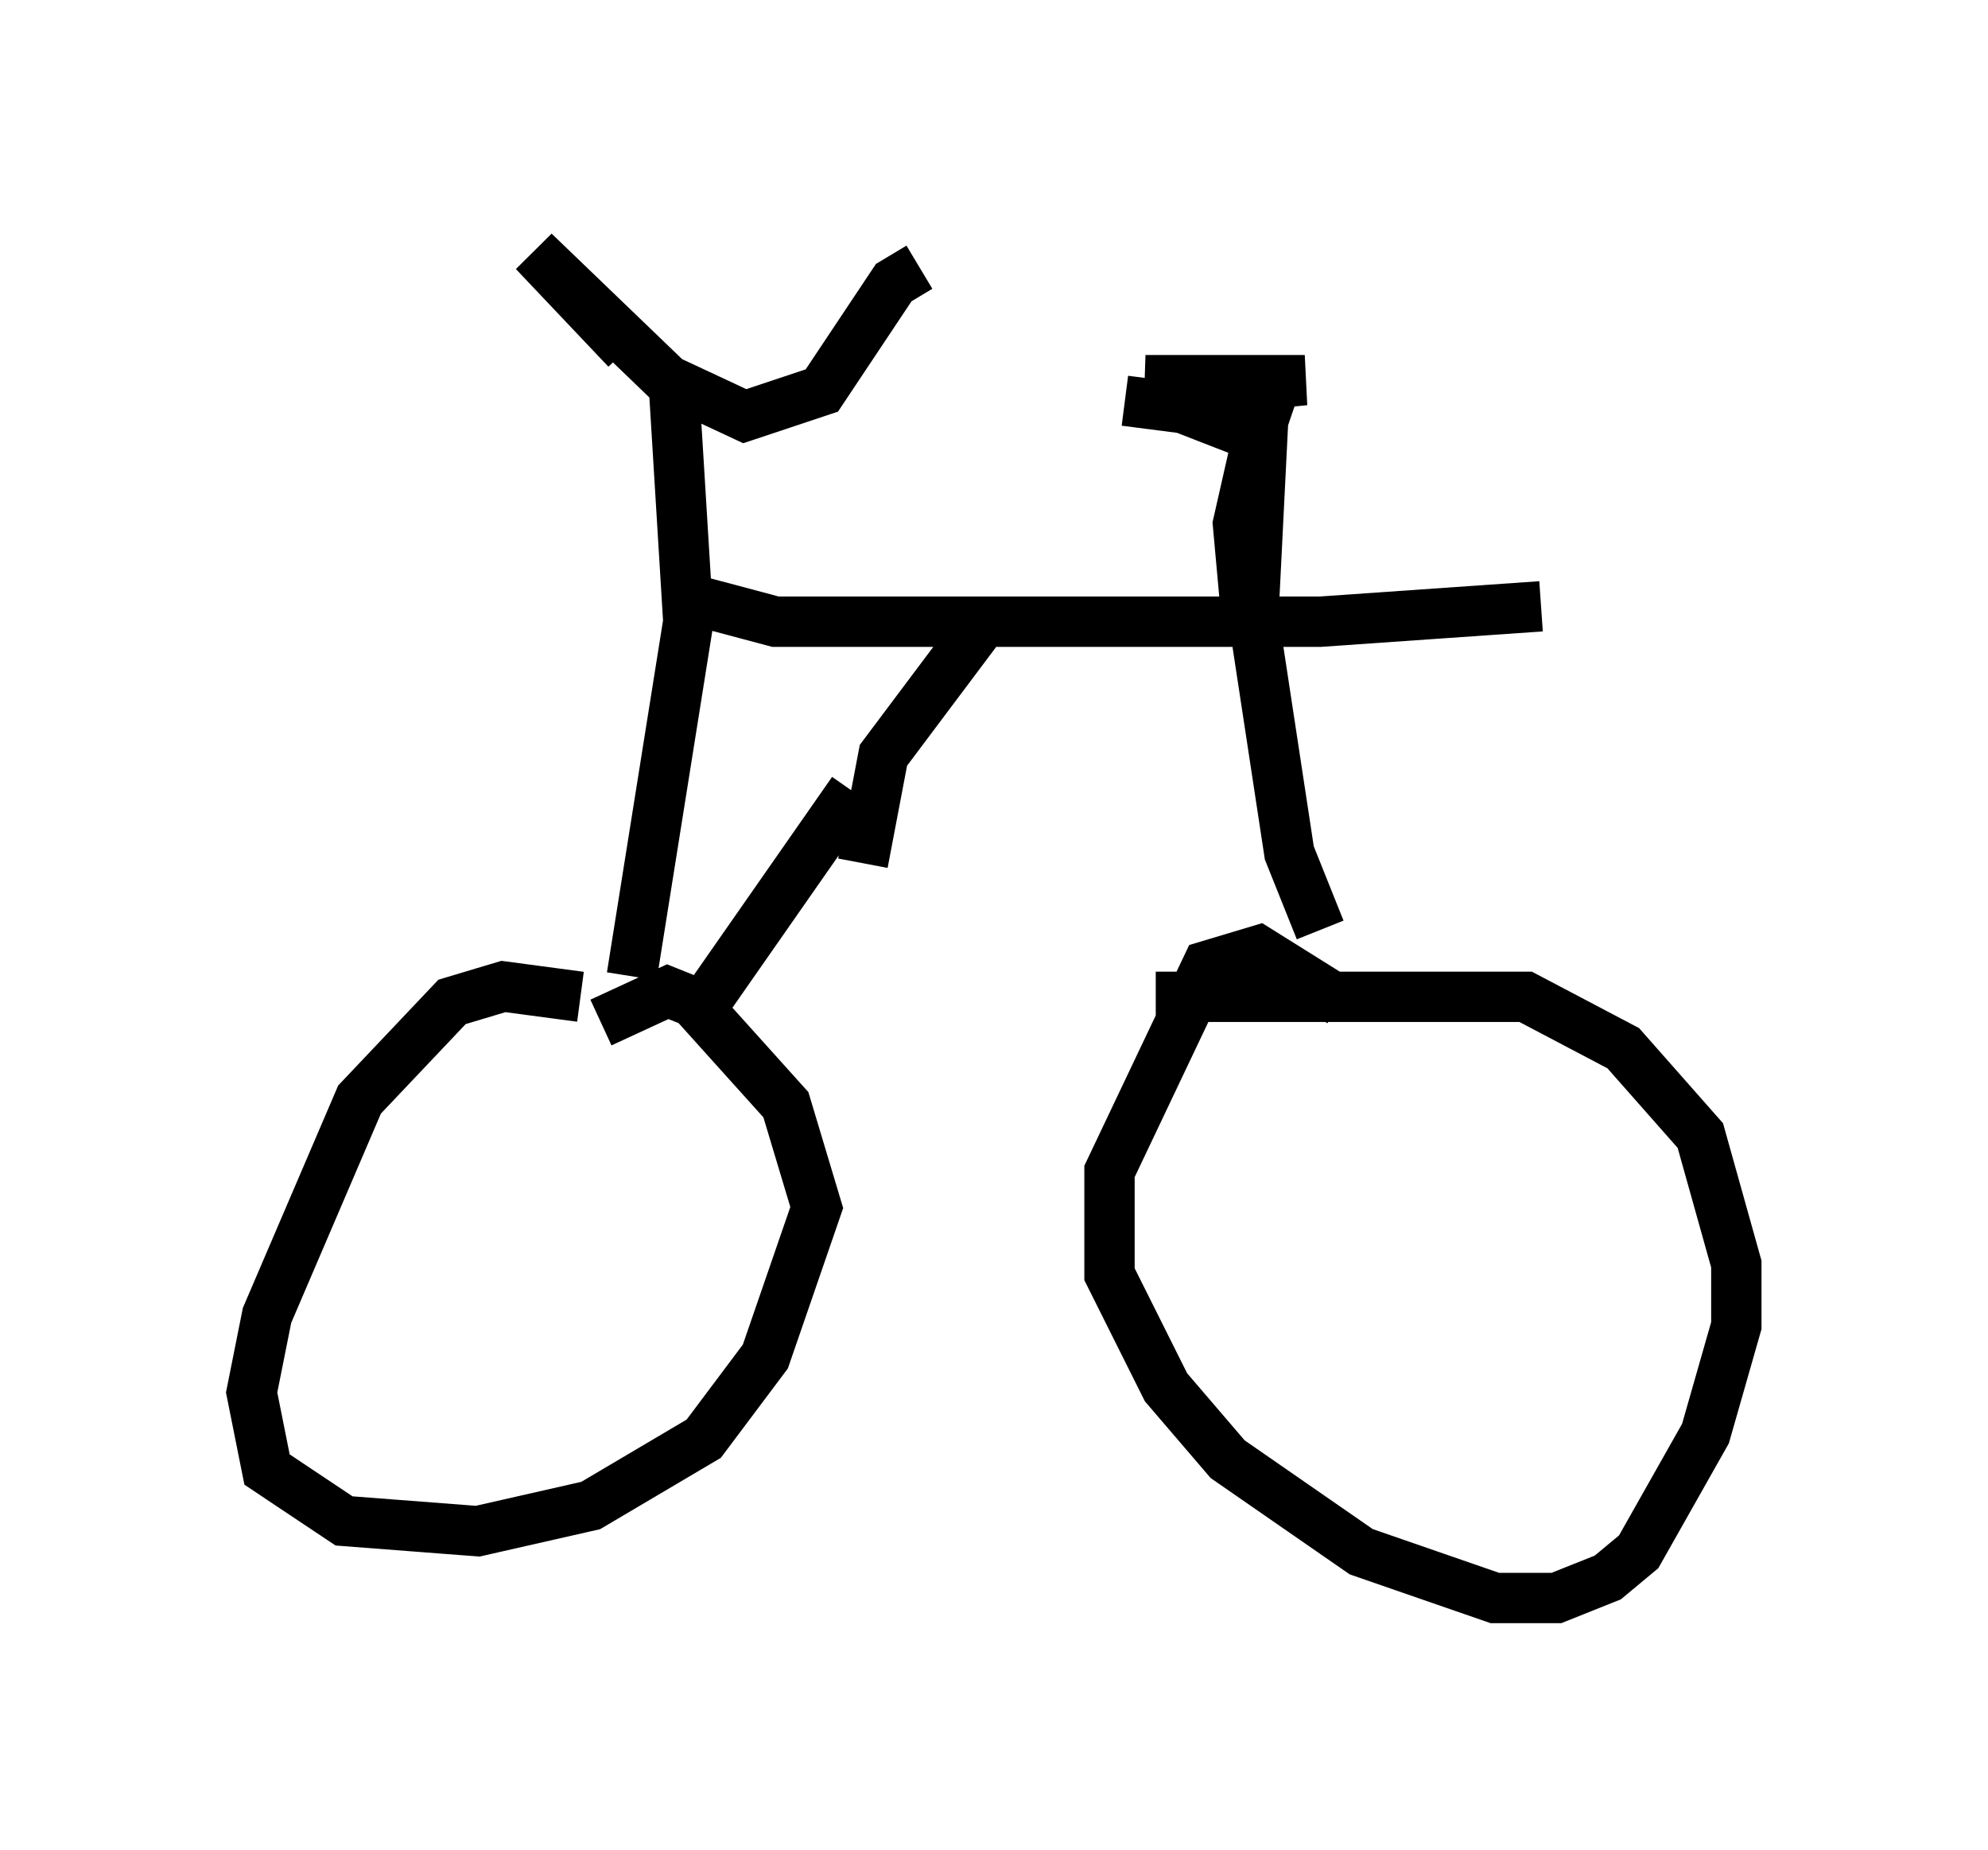 <?xml version="1.0" encoding="utf-8" ?>
<svg baseProfile="full" height="36.746" version="1.1" width="39.502" xmlns="http://www.w3.org/2000/svg" xmlns:ev="http://www.w3.org/2001/xml-events" xmlns:xlink="http://www.w3.org/1999/xlink"><defs /><rect fill="white" height="36.746" width="39.502" x="0" y="0" /><path d="M13.167, 20.721 m-1.633, -0.919 l-1.531, -0.204 -1.021, 0.306 l-1.838, 1.94 -1.838, 4.288 l-0.306, 1.531 0.306, 1.531 l1.531, 1.021 2.654, 0.204 l2.246, -0.51 2.246, -1.327 l1.225, -1.633 1.021, -2.96 l-0.613, -2.042 -1.838, -2.042 l-0.51, -0.204 -1.327, 0.613 m1.94, -0.204 l3.063, -4.39 m-4.39, 3.675 l1.123, -7.044 -0.306, -5.002 m-0.919, -0.408 l-1.838, -1.94 2.654, 2.552 l1.531, 0.715 1.531, -0.51 l1.429, -2.144 0.51, -0.306 m-4.39, 6.635 l1.531, 0.408 10.821, 0.0 l4.39, -0.306 m-13.475, 5.104 l0.408, -2.144 2.144, -2.858 m5.104, 0.51 l-0.204, -2.246 0.51, -2.246 l-0.204, 4.083 0.715, 4.696 l0.613, 1.531 m0.408, 1.429 l-1.633, -1.021 -1.021, 0.306 l-1.94, 4.083 0.0, 2.042 l1.123, 2.246 1.225, 1.429 l2.654, 1.838 2.654, 0.919 l1.225, 0.0 1.021, -0.408 l0.613, -0.51 1.327, -2.348 l0.613, -2.144 0.0, -1.225 l-0.715, -2.552 -1.531, -1.735 l-1.94, -1.021 -7.35, 0.0 m-0.613, -11.842 l3.165, 0.408 -1.225, -0.715 l-1.531, -0.102 3.165, 0.0 l-3.063, 0.306 1.838, 0.715 " fill="none" stroke="black" stroke-width="1" /></svg>
